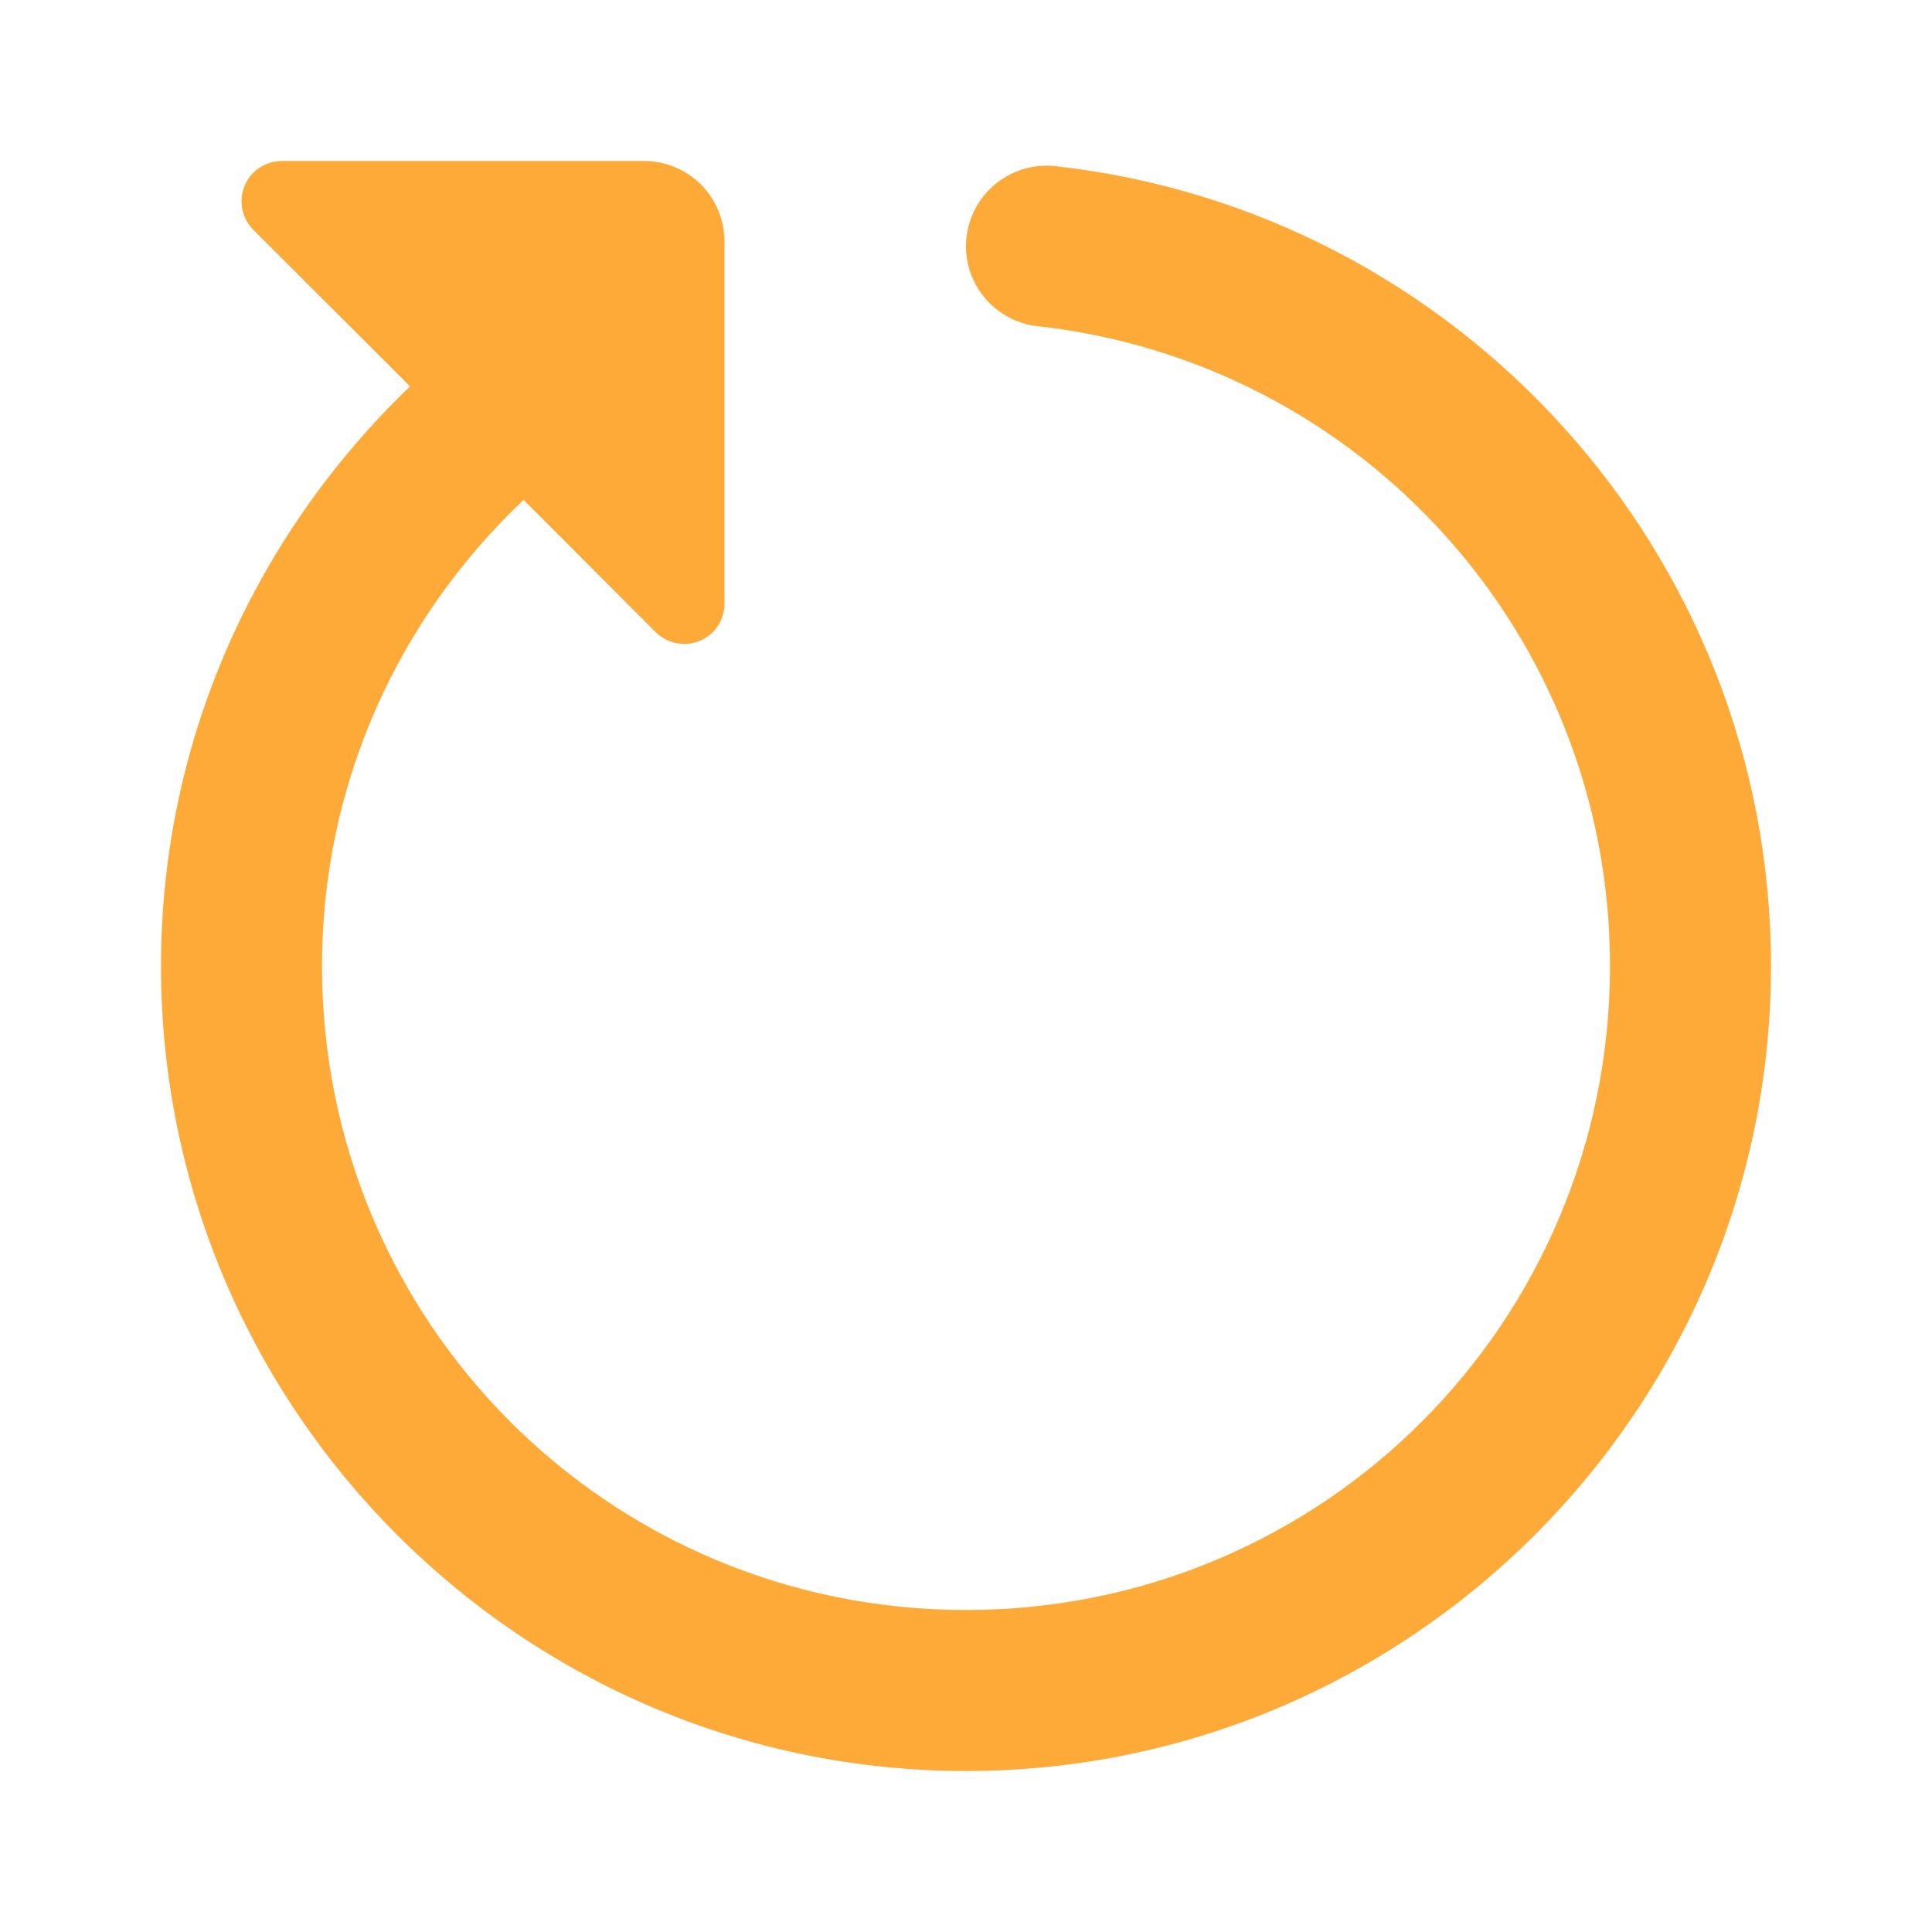 <svg width="12" height="12" viewBox="0 0 12 12" fill="none" xmlns="http://www.w3.org/2000/svg">
<path d="M1.75 1C1.686 1 1.622 1.025 1.573 1.073C1.476 1.171 1.476 1.329 1.573 1.427L2.547 2.4C1.598 3.31 1 4.584 1 6C1 8.756 3.244 11 6 11C8.756 11 11 8.756 11 6C11 3.432 9.053 1.309 6.555 1.032C6.538 1.03 6.522 1.029 6.505 1.029C6.377 1.028 6.253 1.076 6.159 1.164C6.065 1.251 6.009 1.371 6.001 1.5C5.993 1.628 6.035 1.754 6.118 1.852C6.201 1.95 6.318 2.012 6.445 2.026C8.446 2.248 10 3.936 10 6C10 8.215 8.215 10 6 10C3.785 10 2 8.215 2 6C2 4.855 2.484 3.832 3.252 3.105L4.073 3.927C4.171 4.024 4.329 4.024 4.427 3.927C4.476 3.878 4.5 3.814 4.5 3.75V1.5C4.5 1.367 4.447 1.24 4.354 1.146C4.26 1.053 4.133 1 4 1H1.75Z" fill="#FDAA38"/>
</svg>

